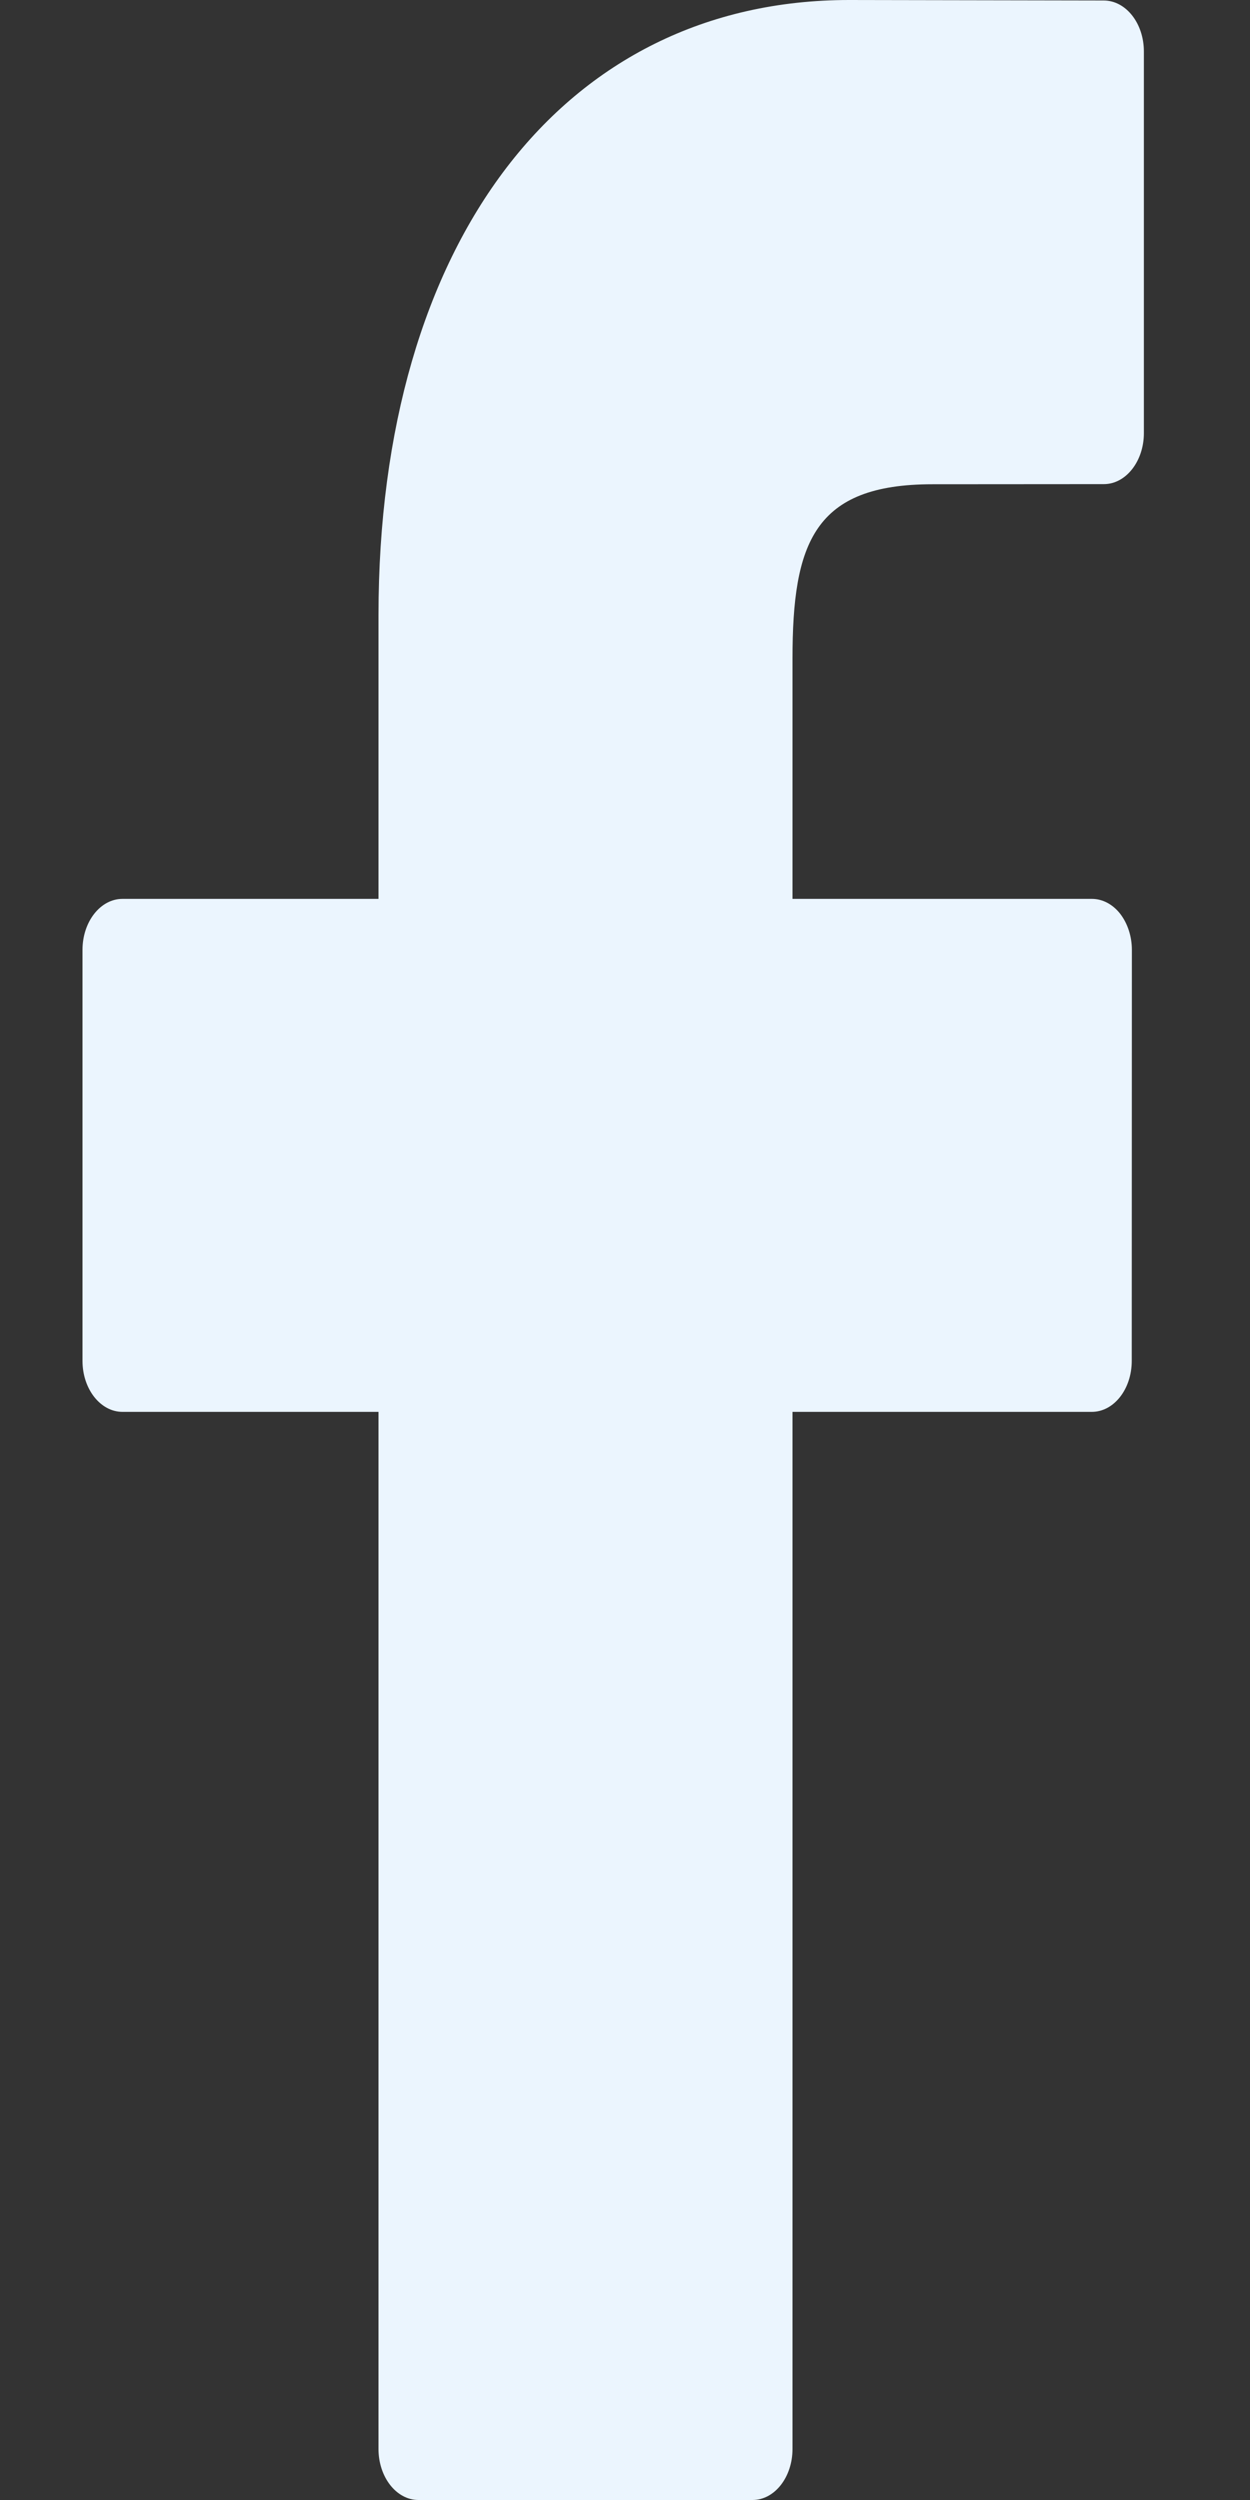 <svg width="10" height="20" viewBox="0 0 10 20" fill="none" xmlns="http://www.w3.org/2000/svg">
<rect x="0" y="0" width="10" height="20" fill="#333333" stroke="none"/>
<path d="M8.831 0.004L6.794 0C4.507 0 3.028 1.932 3.028 4.922V7.191H0.98C0.803 7.191 0.66 7.374 0.66 7.599V10.887C0.66 11.113 0.804 11.295 0.98 11.295H3.028V19.592C3.028 19.817 3.171 20 3.348 20H6.02C6.197 20 6.34 19.817 6.34 19.592V11.295H8.734C8.911 11.295 9.054 11.113 9.054 10.887L9.055 7.599C9.055 7.491 9.021 7.388 8.962 7.311C8.902 7.234 8.82 7.191 8.735 7.191H6.34V5.268C6.34 4.343 6.513 3.874 7.459 3.874L8.831 3.873C9.007 3.873 9.151 3.69 9.151 3.465V0.412C9.151 0.187 9.008 0.005 8.831 0.004Z" fill="#EBF5FE"/>
</svg>
